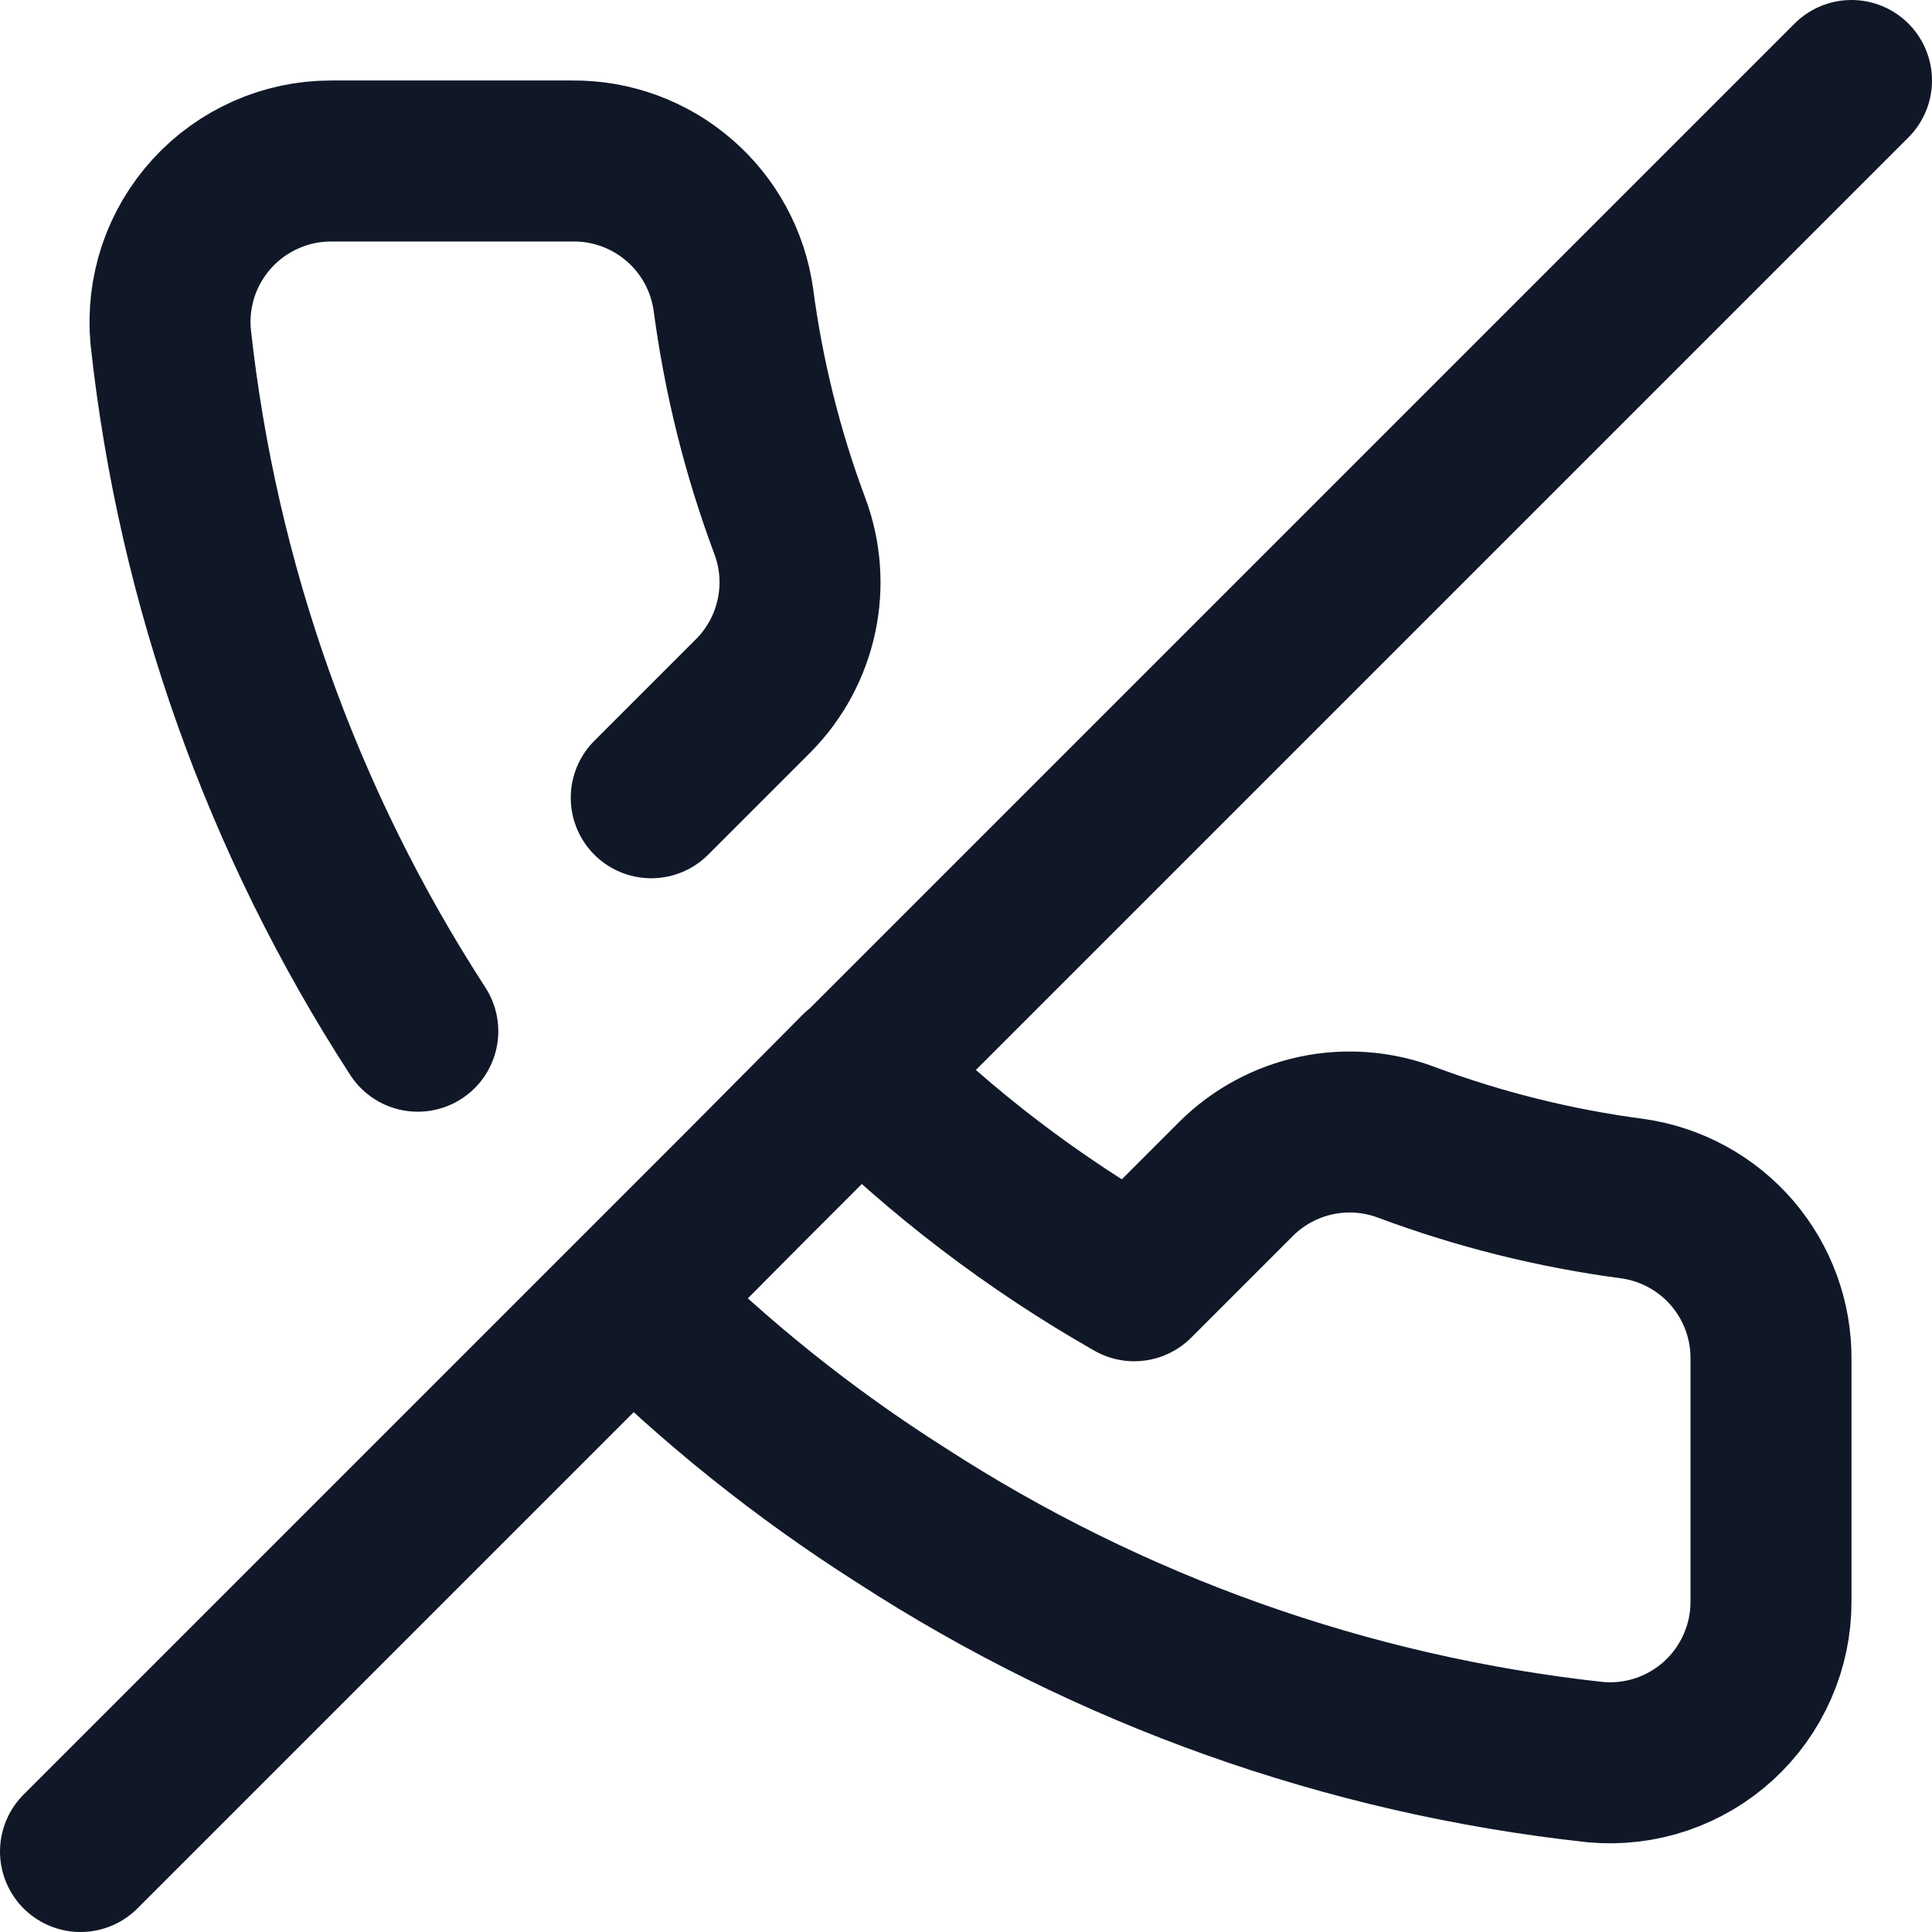 <svg width="24" height="24" viewBox="0 0 24 24" fill="none" xmlns="http://www.w3.org/2000/svg">
<g clip-path="url(#clip0_304_23574)">
<path d="M5.19 12.81C3.506 10.213 2.454 7.257 2.12 4.18C2.095 3.903 2.128 3.625 2.216 3.362C2.305 3.098 2.448 2.857 2.635 2.652C2.822 2.447 3.05 2.283 3.304 2.171C3.558 2.058 3.832 2 4.11 2H7.11C7.595 1.995 8.066 2.167 8.434 2.484C8.802 2.8 9.042 3.239 9.11 3.72C9.237 4.68 9.471 5.623 9.81 6.53C9.945 6.888 9.974 7.277 9.894 7.651C9.814 8.025 9.629 8.368 9.36 8.64L8.09 9.91M23 1L1 23M10.68 13.31C11.695 14.326 12.842 15.2 14.09 15.91L15.36 14.64C15.632 14.371 15.975 14.186 16.349 14.106C16.723 14.026 17.112 14.056 17.47 14.19C18.377 14.529 19.32 14.763 20.28 14.89C20.761 14.958 21.2 15.198 21.517 15.566C21.833 15.934 22.005 16.405 22 16.89V19.89C22.001 20.169 21.944 20.444 21.832 20.699C21.721 20.954 21.557 21.184 21.352 21.372C21.147 21.56 20.905 21.703 20.641 21.793C20.377 21.882 20.097 21.915 19.82 21.89C16.743 21.556 13.787 20.504 11.19 18.82C9.985 18.055 8.869 17.16 7.86 16.15L10.68 13.31Z" stroke="#101828" stroke-width="2" stroke-linecap="round" stroke-linejoin="round"/>
</g>
<defs>
<clipPath id="clip0_304_23574">
<rect width="24" height="24" fill="white"/>
</clipPath>
</defs>
</svg>
